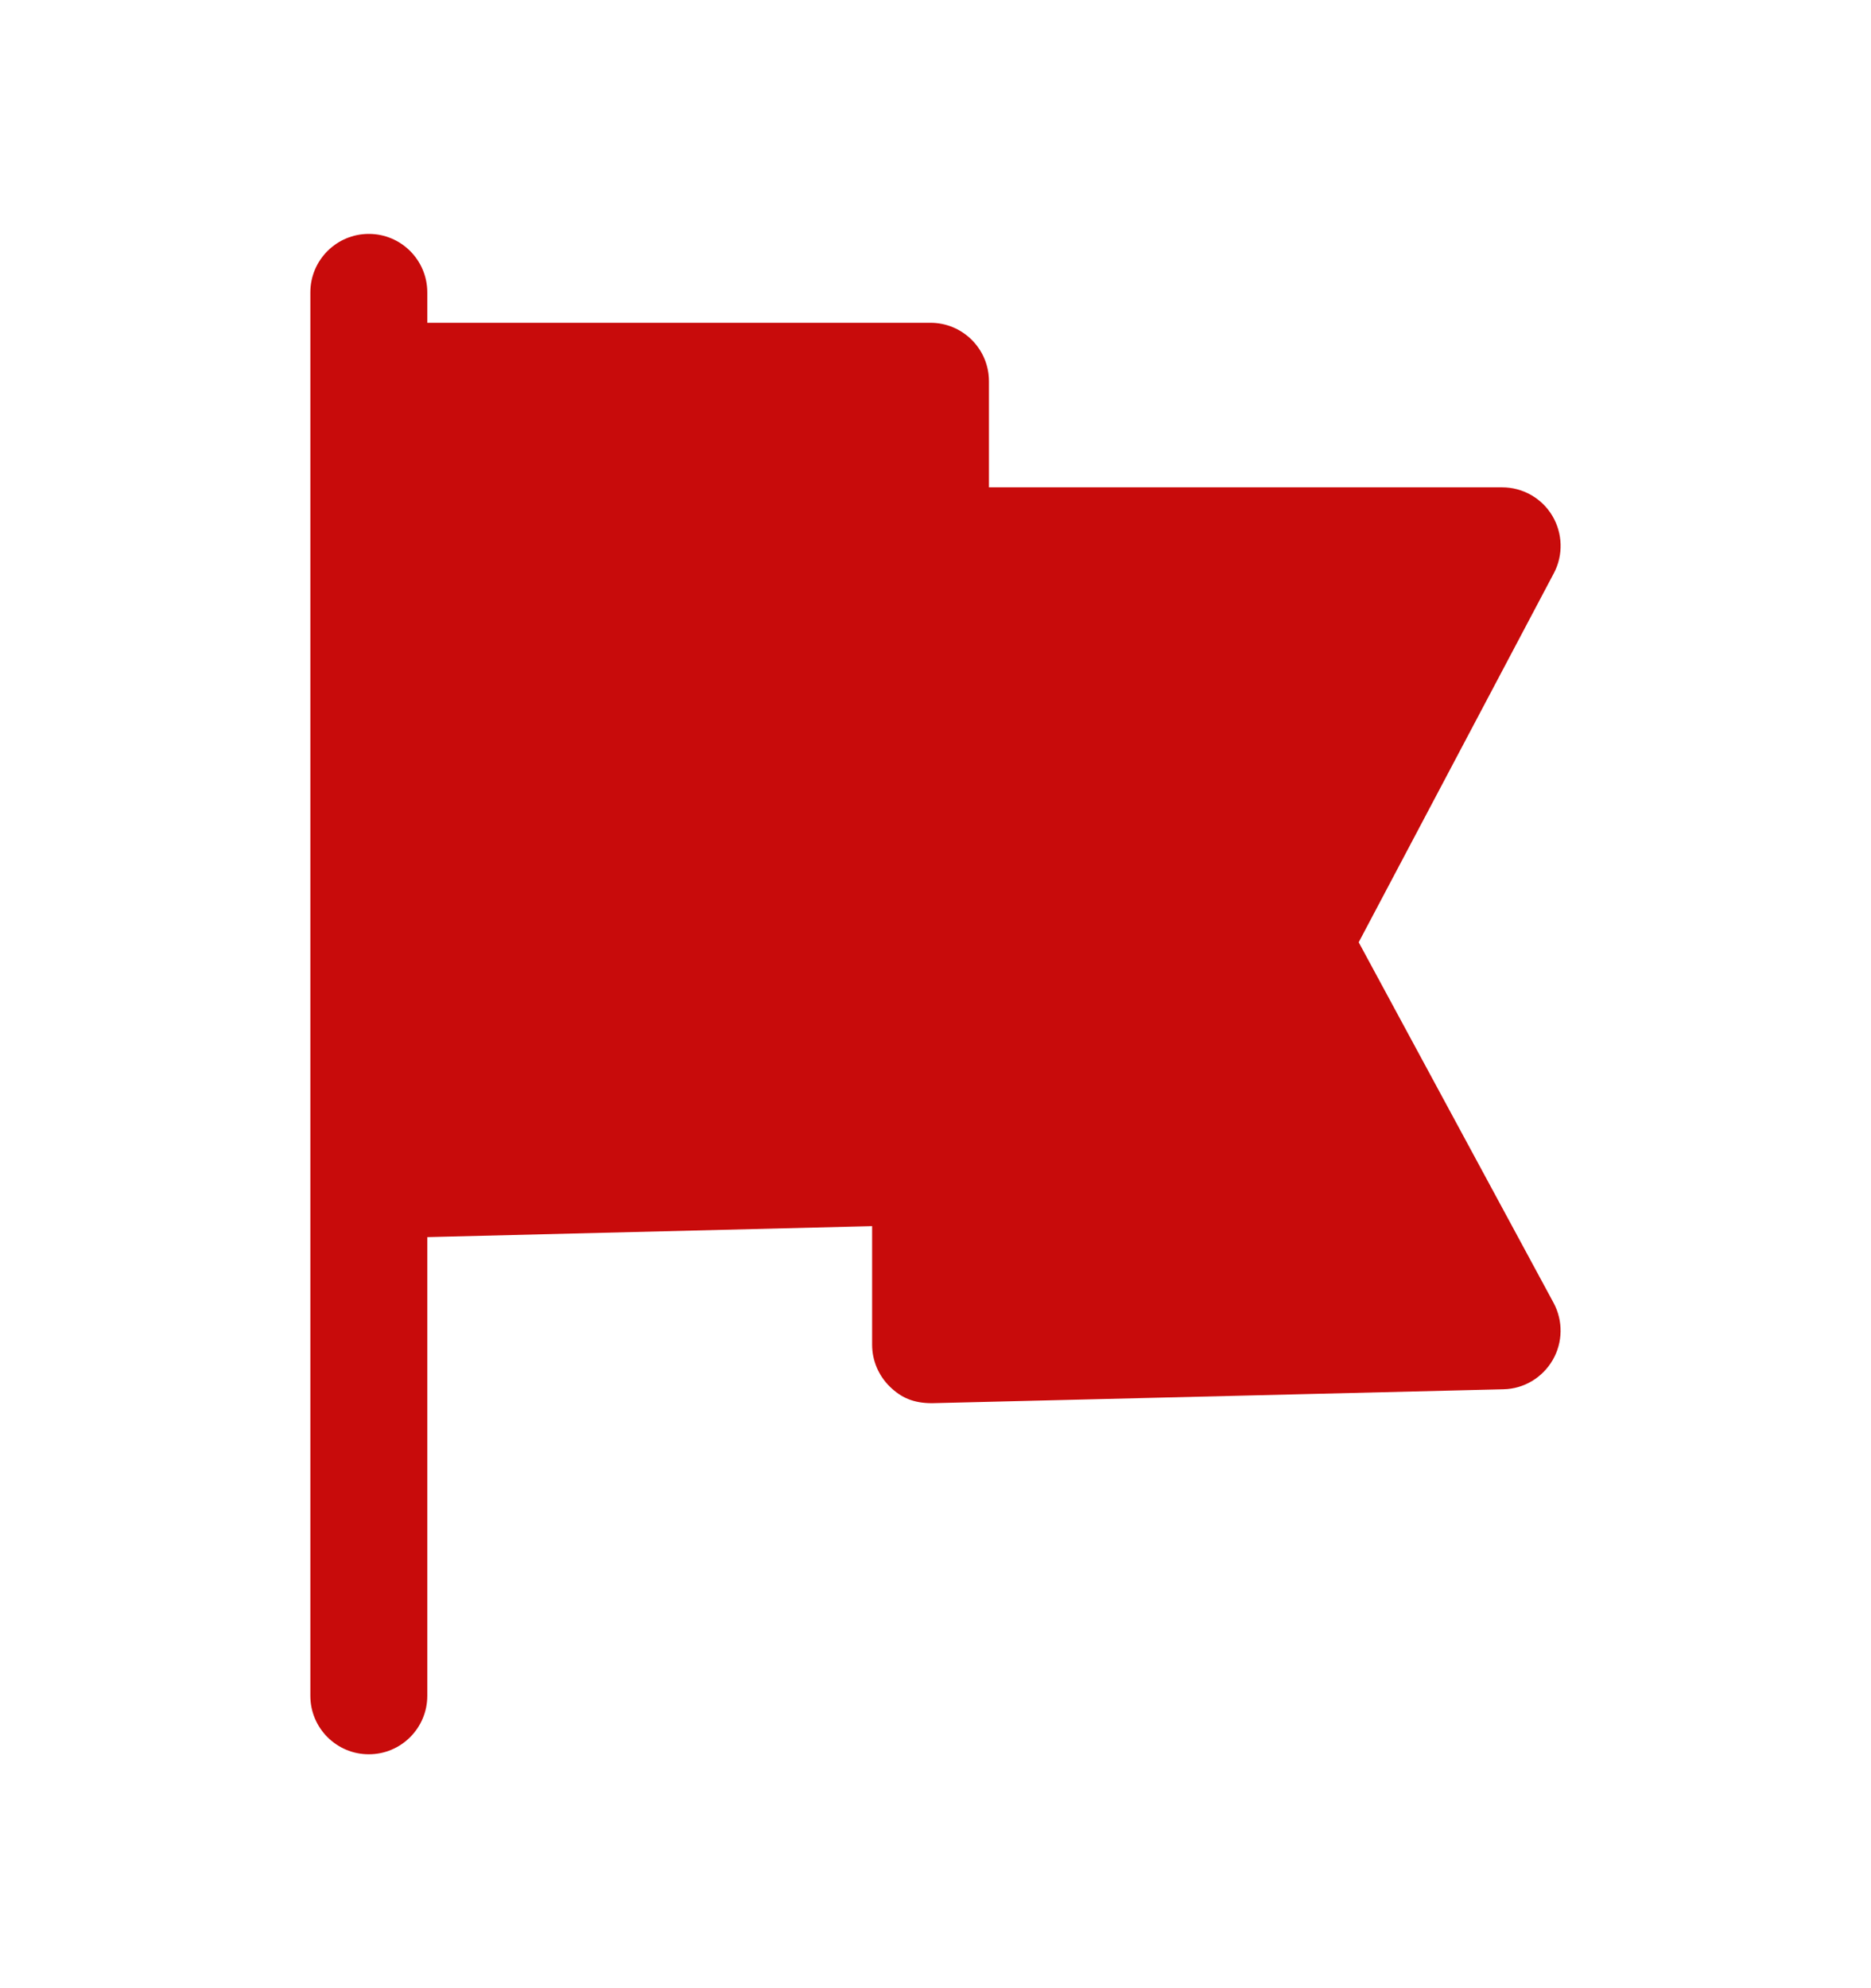 <svg width="16" height="17" viewBox="0 0 16 17" fill="none" xmlns="http://www.w3.org/2000/svg">
<path fill-rule="evenodd" clip-rule="evenodd" d="M11.619 8.057L13.288 4.901C13.37 4.746 13.364 4.559 13.274 4.409C13.184 4.259 13.021 4.167 12.846 4.167H8.457V3.26C8.457 2.984 8.233 2.76 7.957 2.76H3.654V2.5C3.654 2.224 3.43 2 3.154 2C2.878 2 2.654 2.224 2.654 2.5V14.5C2.654 14.776 2.878 15 3.154 15C3.43 15 3.654 14.776 3.654 14.5V10.578L7.458 10.484V11.498C7.458 11.633 7.513 11.762 7.609 11.856C7.705 11.95 7.81 11.998 7.97 11.998L12.858 11.879C13.032 11.875 13.19 11.78 13.278 11.629C13.365 11.479 13.368 11.294 13.286 11.141L11.619 8.057Z" fill="#C80B0B"/>
</svg>

